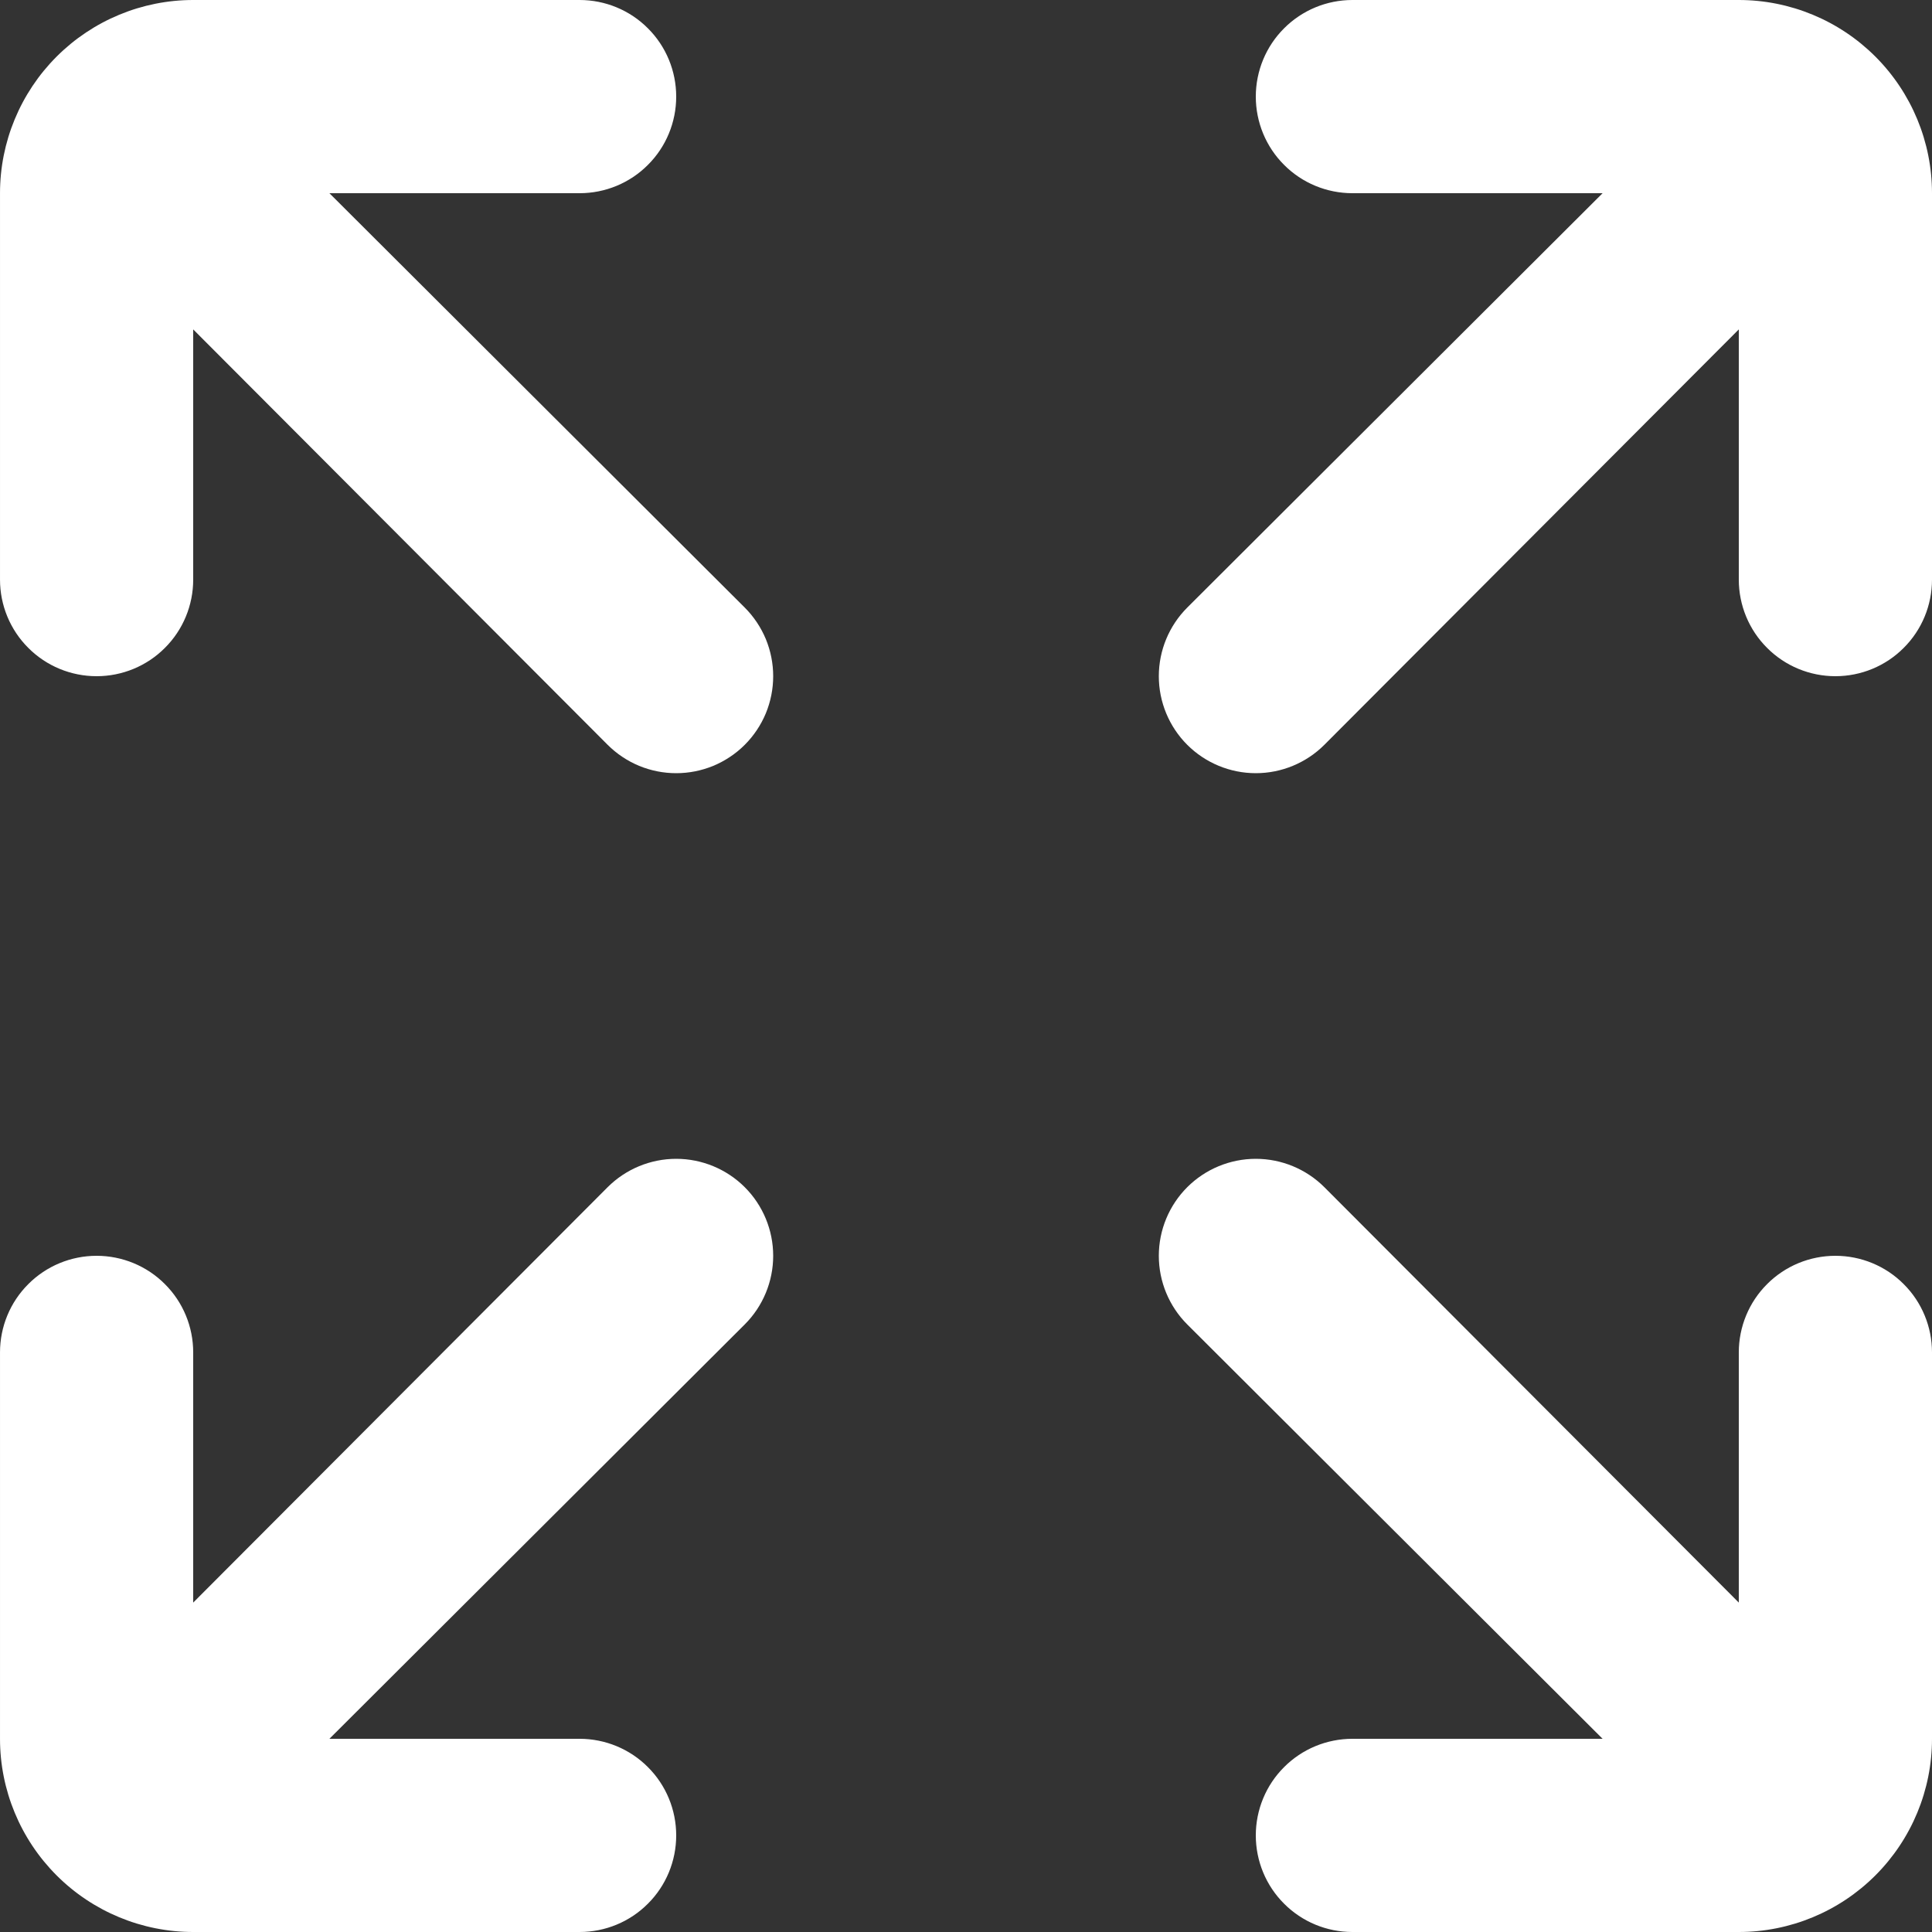 <svg width="20" height="20" viewBox="0 0 20 20" fill="none" xmlns="http://www.w3.org/2000/svg">
<rect x="0" y="0" width="20" height="20" fill="#333333" stroke="none"/>
<path d="M3.41 2H6C6.265 2 6.52 1.895 6.707 1.707C6.895 1.52 7 1.265 7 1C7 0.735 6.895 0.48 6.707 0.293C6.52 0.105 6.265 0 6 0H2C1.47 0 0.961 0.211 0.586 0.586C0.211 0.961 6.10352e-05 1.47 6.10352e-05 2V6C6.10352e-05 6.265 0.105 6.52 0.293 6.707C0.48 6.895 0.735 7 1 7C1.265 7 1.52 6.895 1.707 6.707C1.895 6.52 2 6.265 2 6V3.41L6.29 7.71C6.383 7.803 6.494 7.877 6.616 7.928C6.738 7.978 6.868 8.004 7 8.004C7.132 8.004 7.262 7.978 7.384 7.928C7.506 7.877 7.617 7.803 7.71 7.71C7.803 7.617 7.877 7.506 7.928 7.384C7.978 7.262 8.004 7.132 8.004 7C8.004 6.868 7.978 6.738 7.928 6.616C7.877 6.494 7.803 6.383 7.71 6.29L3.41 2Z" fill="white"/>
<path d="M18 0H14C13.735 0 13.48 0.105 13.293 0.293C13.105 0.48 13 0.735 13 1C13 1.265 13.105 1.52 13.293 1.707C13.48 1.895 13.735 2 14 2H16.59L12.29 6.29C12.102 6.478 11.996 6.734 11.996 7C11.996 7.266 12.102 7.522 12.29 7.71C12.478 7.898 12.734 8.004 13 8.004C13.266 8.004 13.522 7.898 13.71 7.71L18 3.41V6C18 6.265 18.105 6.52 18.293 6.707C18.48 6.895 18.735 7 19 7C19.265 7 19.52 6.895 19.707 6.707C19.895 6.52 20 6.265 20 6V2C20 1.47 19.789 0.961 19.414 0.586C19.039 0.211 18.53 0 18 0Z" fill="white"/>
<path d="M6.29 12.29L2 16.59V14C2 13.735 1.895 13.48 1.707 13.293C1.52 13.105 1.265 13 1 13C0.735 13 0.48 13.105 0.293 13.293C0.105 13.48 6.10352e-05 13.735 6.10352e-05 14V18C6.10352e-05 18.53 0.211 19.039 0.586 19.414C0.961 19.789 1.47 20 2 20H6C6.265 20 6.52 19.895 6.707 19.707C6.895 19.52 7 19.265 7 19C7 18.735 6.895 18.48 6.707 18.293C6.52 18.105 6.265 18 6 18H3.41L7.71 13.71C7.898 13.522 8.004 13.266 8.004 13C8.004 12.734 7.898 12.478 7.71 12.29C7.522 12.102 7.266 11.996 7 11.996C6.734 11.996 6.478 12.102 6.29 12.29Z" fill="white"/>
<path d="M19 13C18.735 13 18.48 13.105 18.293 13.293C18.105 13.48 18 13.735 18 14V16.59L13.71 12.29C13.522 12.102 13.266 11.996 13 11.996C12.734 11.996 12.478 12.102 12.29 12.29C12.102 12.478 11.996 12.734 11.996 13C11.996 13.266 12.102 13.522 12.29 13.71L16.59 18H14C13.735 18 13.48 18.105 13.293 18.293C13.105 18.48 13 18.735 13 19C13 19.265 13.105 19.52 13.293 19.707C13.48 19.895 13.735 20 14 20H18C18.53 20 19.039 19.789 19.414 19.414C19.789 19.039 20 18.53 20 18V14C20 13.735 19.895 13.48 19.707 13.293C19.52 13.105 19.265 13 19 13Z" fill="white"/>
</svg>
